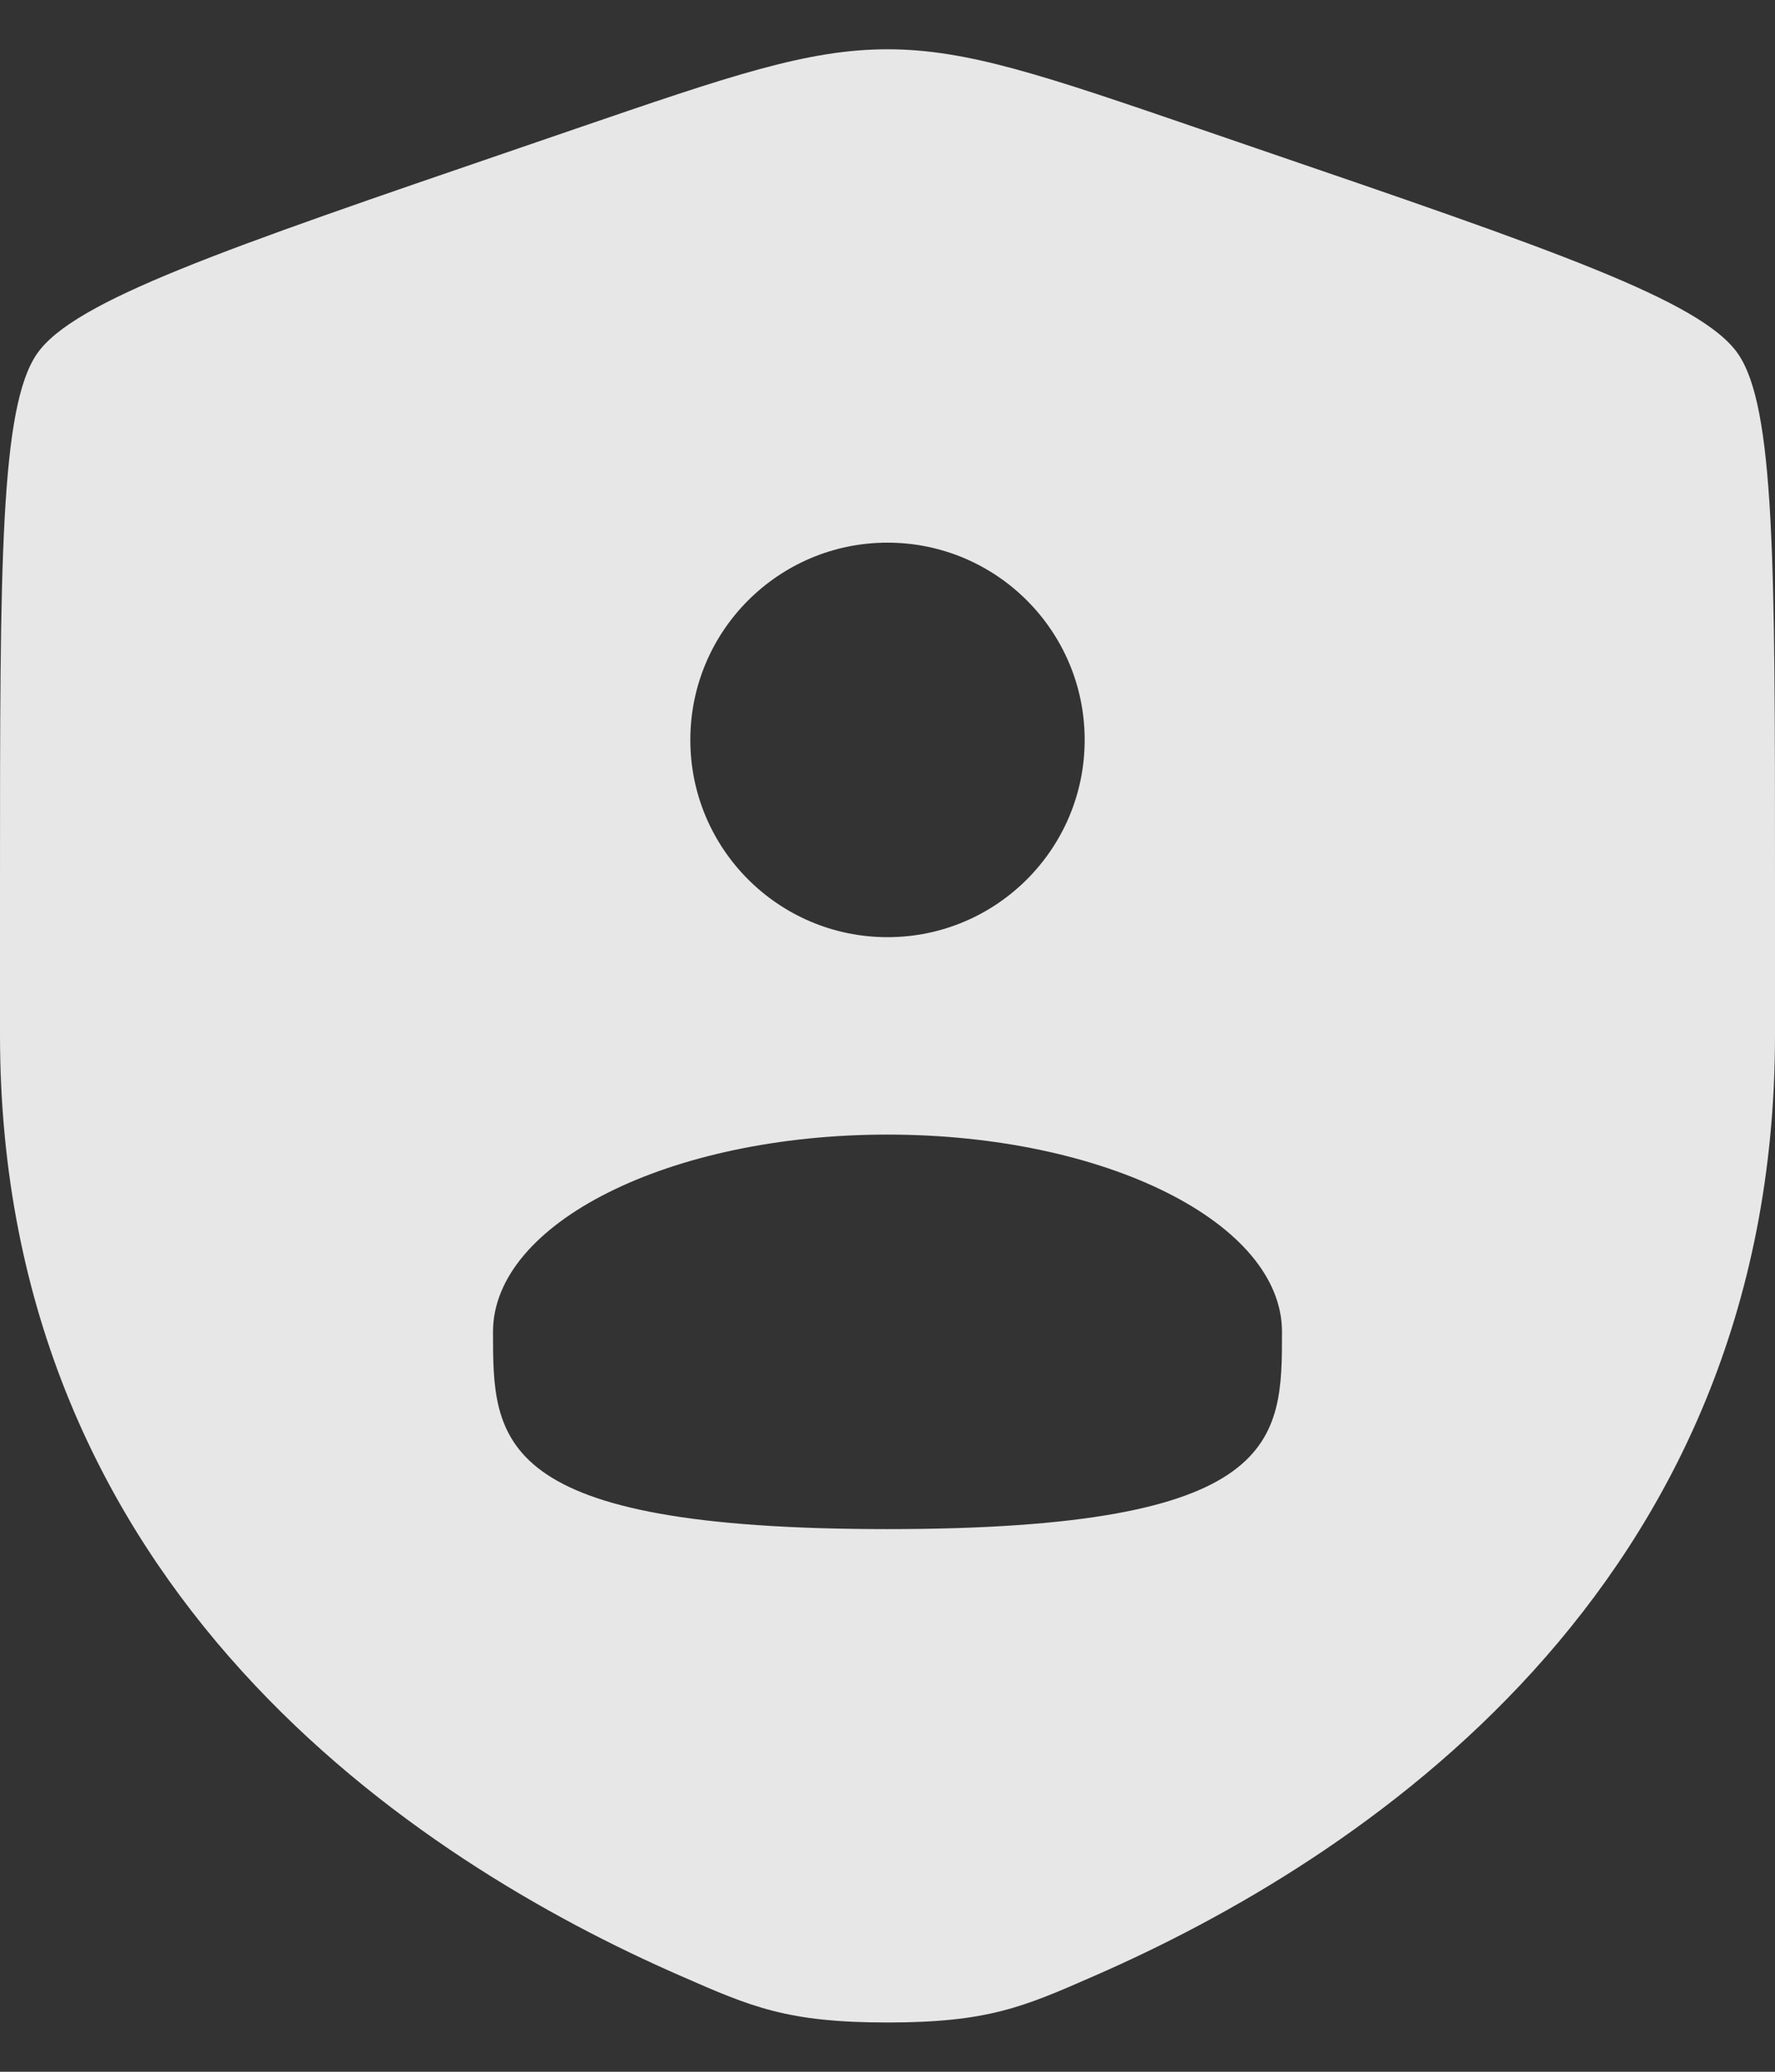 <svg width="12" height="14" viewBox="0 0 12 14" fill="none" xmlns="http://www.w3.org/2000/svg">
<rect x="0" y="0" width="12" height="14" fill="#333333" stroke="none"/>
<path fill-rule="evenodd" clip-rule="evenodd" d="M0 5.944C0 3.813 0 2.747 0.252 2.388C0.503 2.03 1.506 1.687 3.51 1.001L3.892 0.87C4.937 0.512 5.459 0.333 6 0.333C6.541 0.333 7.063 0.512 8.108 0.87L8.49 1.001C10.495 1.687 11.497 2.03 11.748 2.388C12 2.747 12 3.813 12 5.944V6.994C12 10.753 9.174 12.577 7.401 13.351C6.92 13.562 6.68 13.667 6 13.667C5.32 13.667 5.08 13.562 4.599 13.351C2.826 12.577 0 10.753 0 6.994V5.944ZM7.333 5C7.333 5.736 6.736 6.333 6 6.333C5.264 6.333 4.667 5.736 4.667 5C4.667 4.264 5.264 3.667 6 3.667C6.736 3.667 7.333 4.264 7.333 5ZM6 10.333C8.667 10.333 8.667 9.736 8.667 9C8.667 8.264 7.473 7.667 6 7.667C4.527 7.667 3.333 8.264 3.333 9C3.333 9.736 3.333 10.333 6 10.333Z" fill="white" fill-opacity="0.88"/>
</svg>
